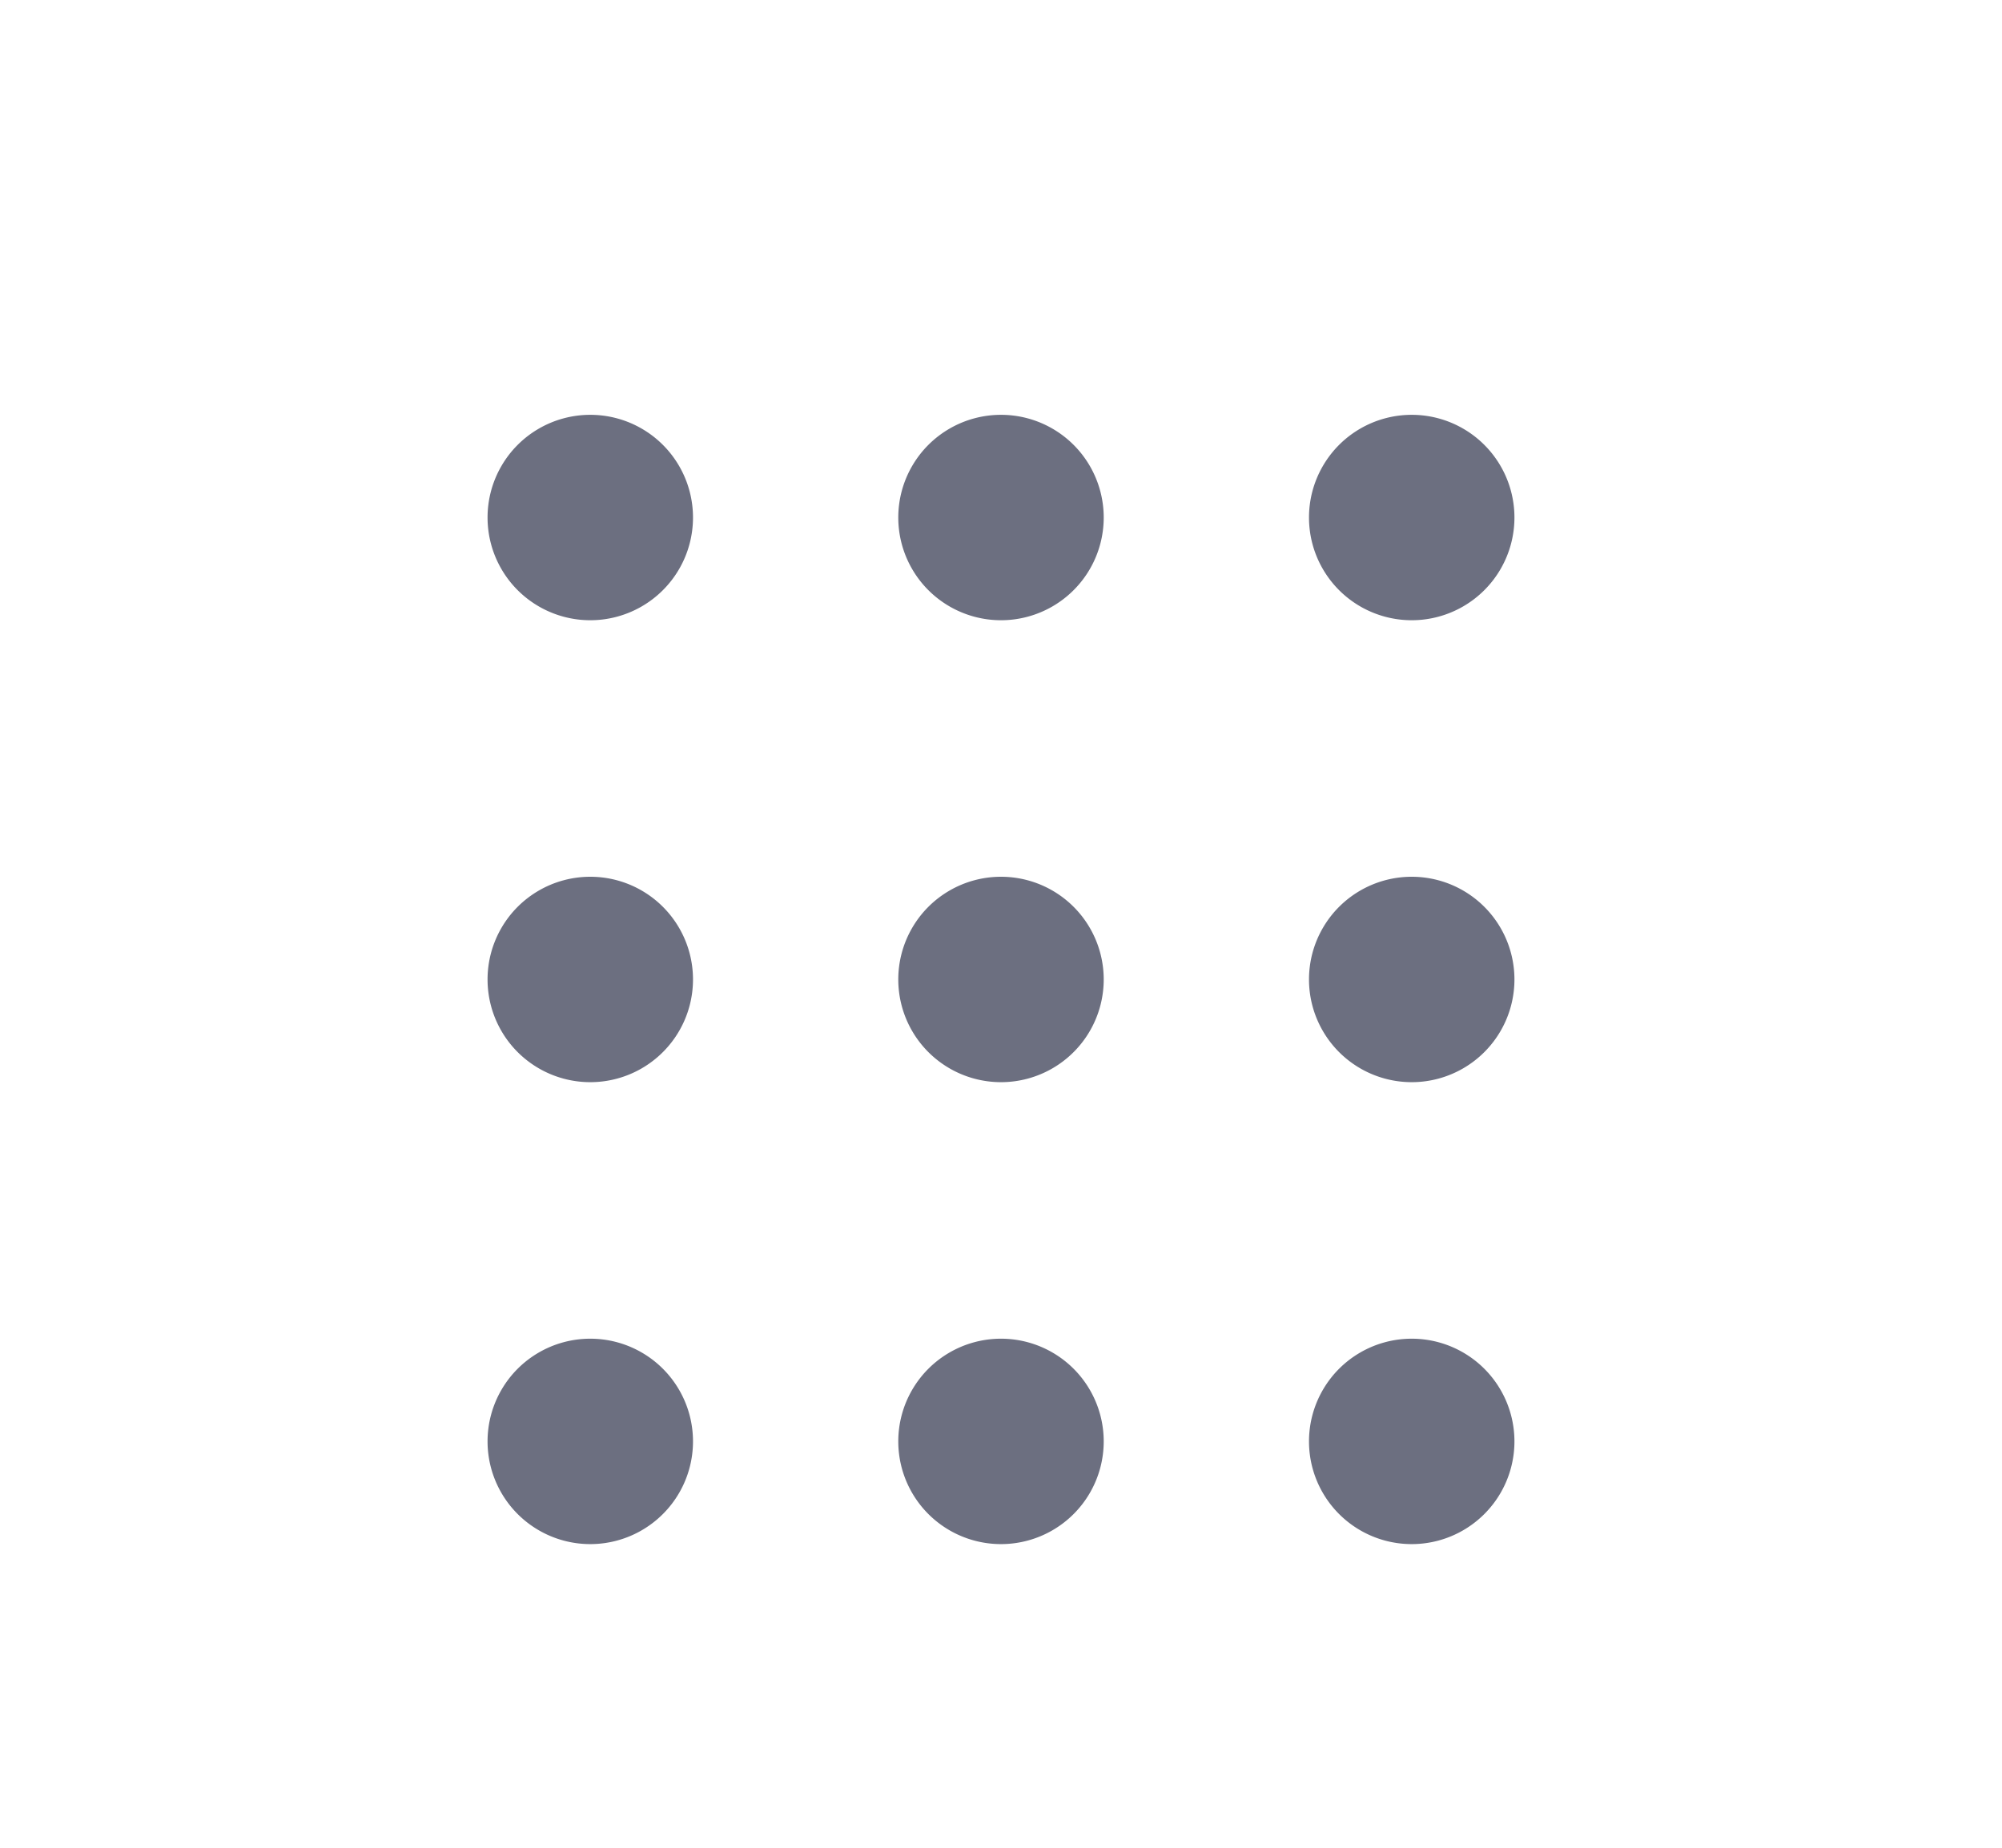 <svg xmlns="http://www.w3.org/2000/svg" width="13" height="12" fill="none" viewBox="0 0 13 12">
  <path fill="#6C6F80" fill-rule="evenodd" d="M6.5 5.694a.667.667 0 1 1 0 1.334.667.667 0 0 1 0-1.334Zm2.667 0a.667.667 0 1 1 0 1.334.667.667 0 0 1 0-1.334Zm-5.334 0a.667.667 0 1 1 0 1.334.667.667 0 0 1 0-1.334Zm2.667-3a.667.667 0 1 1 0 1.334.667.667 0 0 1 0-1.334Zm2.667 0a.667.667 0 1 1 0 1.334.667.667 0 0 1 0-1.334Zm-5.334 0a.667.667 0 1 1 0 1.334.667.667 0 0 1 0-1.334Zm2.667 6a.667.667 0 1 1 0 1.334.667.667 0 0 1 0-1.334Zm2.667 0a.667.667 0 1 1 0 1.334.667.667 0 0 1 0-1.334Zm-5.334 0a.667.667 0 1 1 0 1.334.667.667 0 0 1 0-1.334Z" clip-rule="evenodd"/>
</svg>
